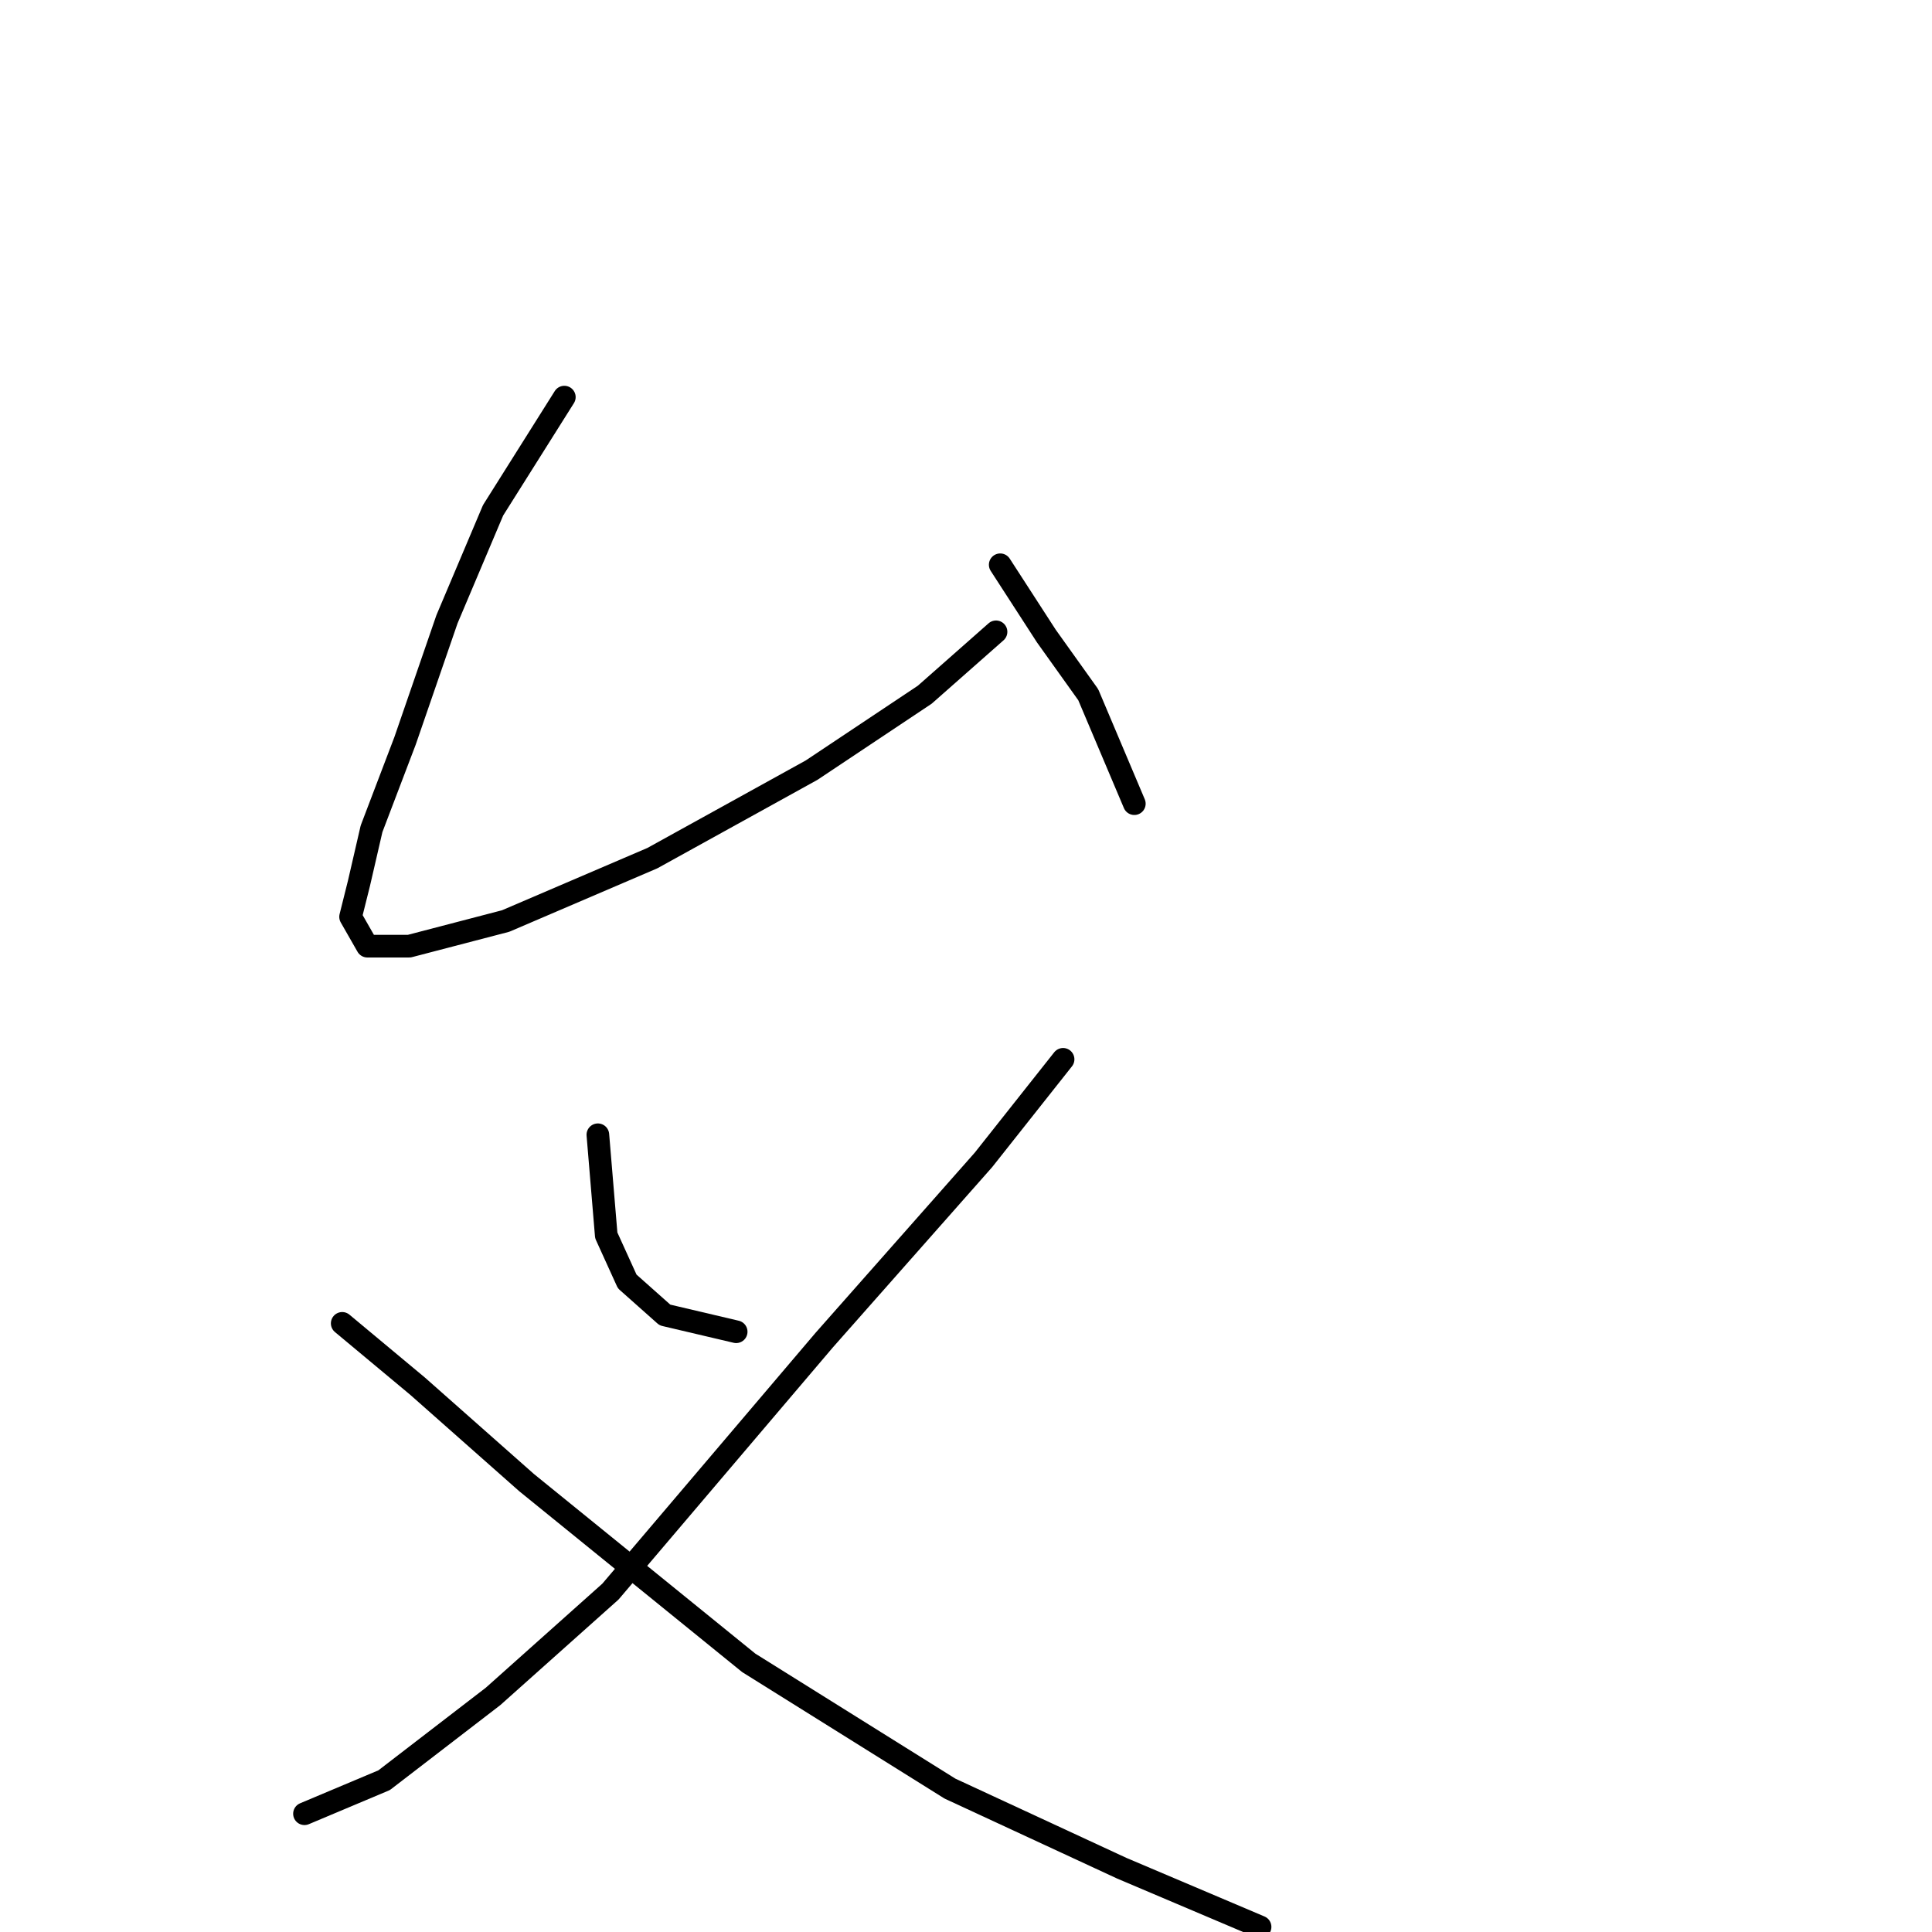 <?xml version="1.0" standalone="no"?>
    <svg width="256" height="256" xmlns="http://www.w3.org/2000/svg" version="1.1">
    <polyline stroke="black" stroke-width="3" stroke-linecap="round" fill="transparent" stroke-linejoin="round" points="74.777 52.62 65.336 67.615 59.227 82.054 53.674 98.159 49.231 109.822 47.565 117.041 46.454 121.484 48.676 125.372 54.229 125.372 67.002 122.039 86.44 113.709 107.543 102.047 122.538 92.05 131.979 83.72 131.979 83.72 " />
        <polyline stroke="black" stroke-width="3" stroke-linecap="round" fill="transparent" stroke-linejoin="round" points="132.534 74.834 138.643 84.275 144.196 92.05 150.305 106.49 150.305 106.49 " />
        <polyline stroke="black" stroke-width="3" stroke-linecap="round" fill="transparent" stroke-linejoin="round" points="79.22 150.362 80.331 163.691 83.108 169.8 88.106 174.243 97.547 176.464 97.547 176.464 " />
        <polyline stroke="black" stroke-width="3" stroke-linecap="round" fill="transparent" stroke-linejoin="round" points="140.864 140.366 130.312 153.694 109.209 177.575 80.886 210.896 65.336 224.78 50.897 235.887 40.345 240.329 40.345 240.329 " />
        <polyline stroke="black" stroke-width="3" stroke-linecap="round" fill="transparent" stroke-linejoin="round" points="45.344 175.353 55.34 183.684 69.779 196.457 99.213 220.337 125.87 236.997 148.639 247.549 166.966 255.324 166.966 255.324 " />
        </svg>